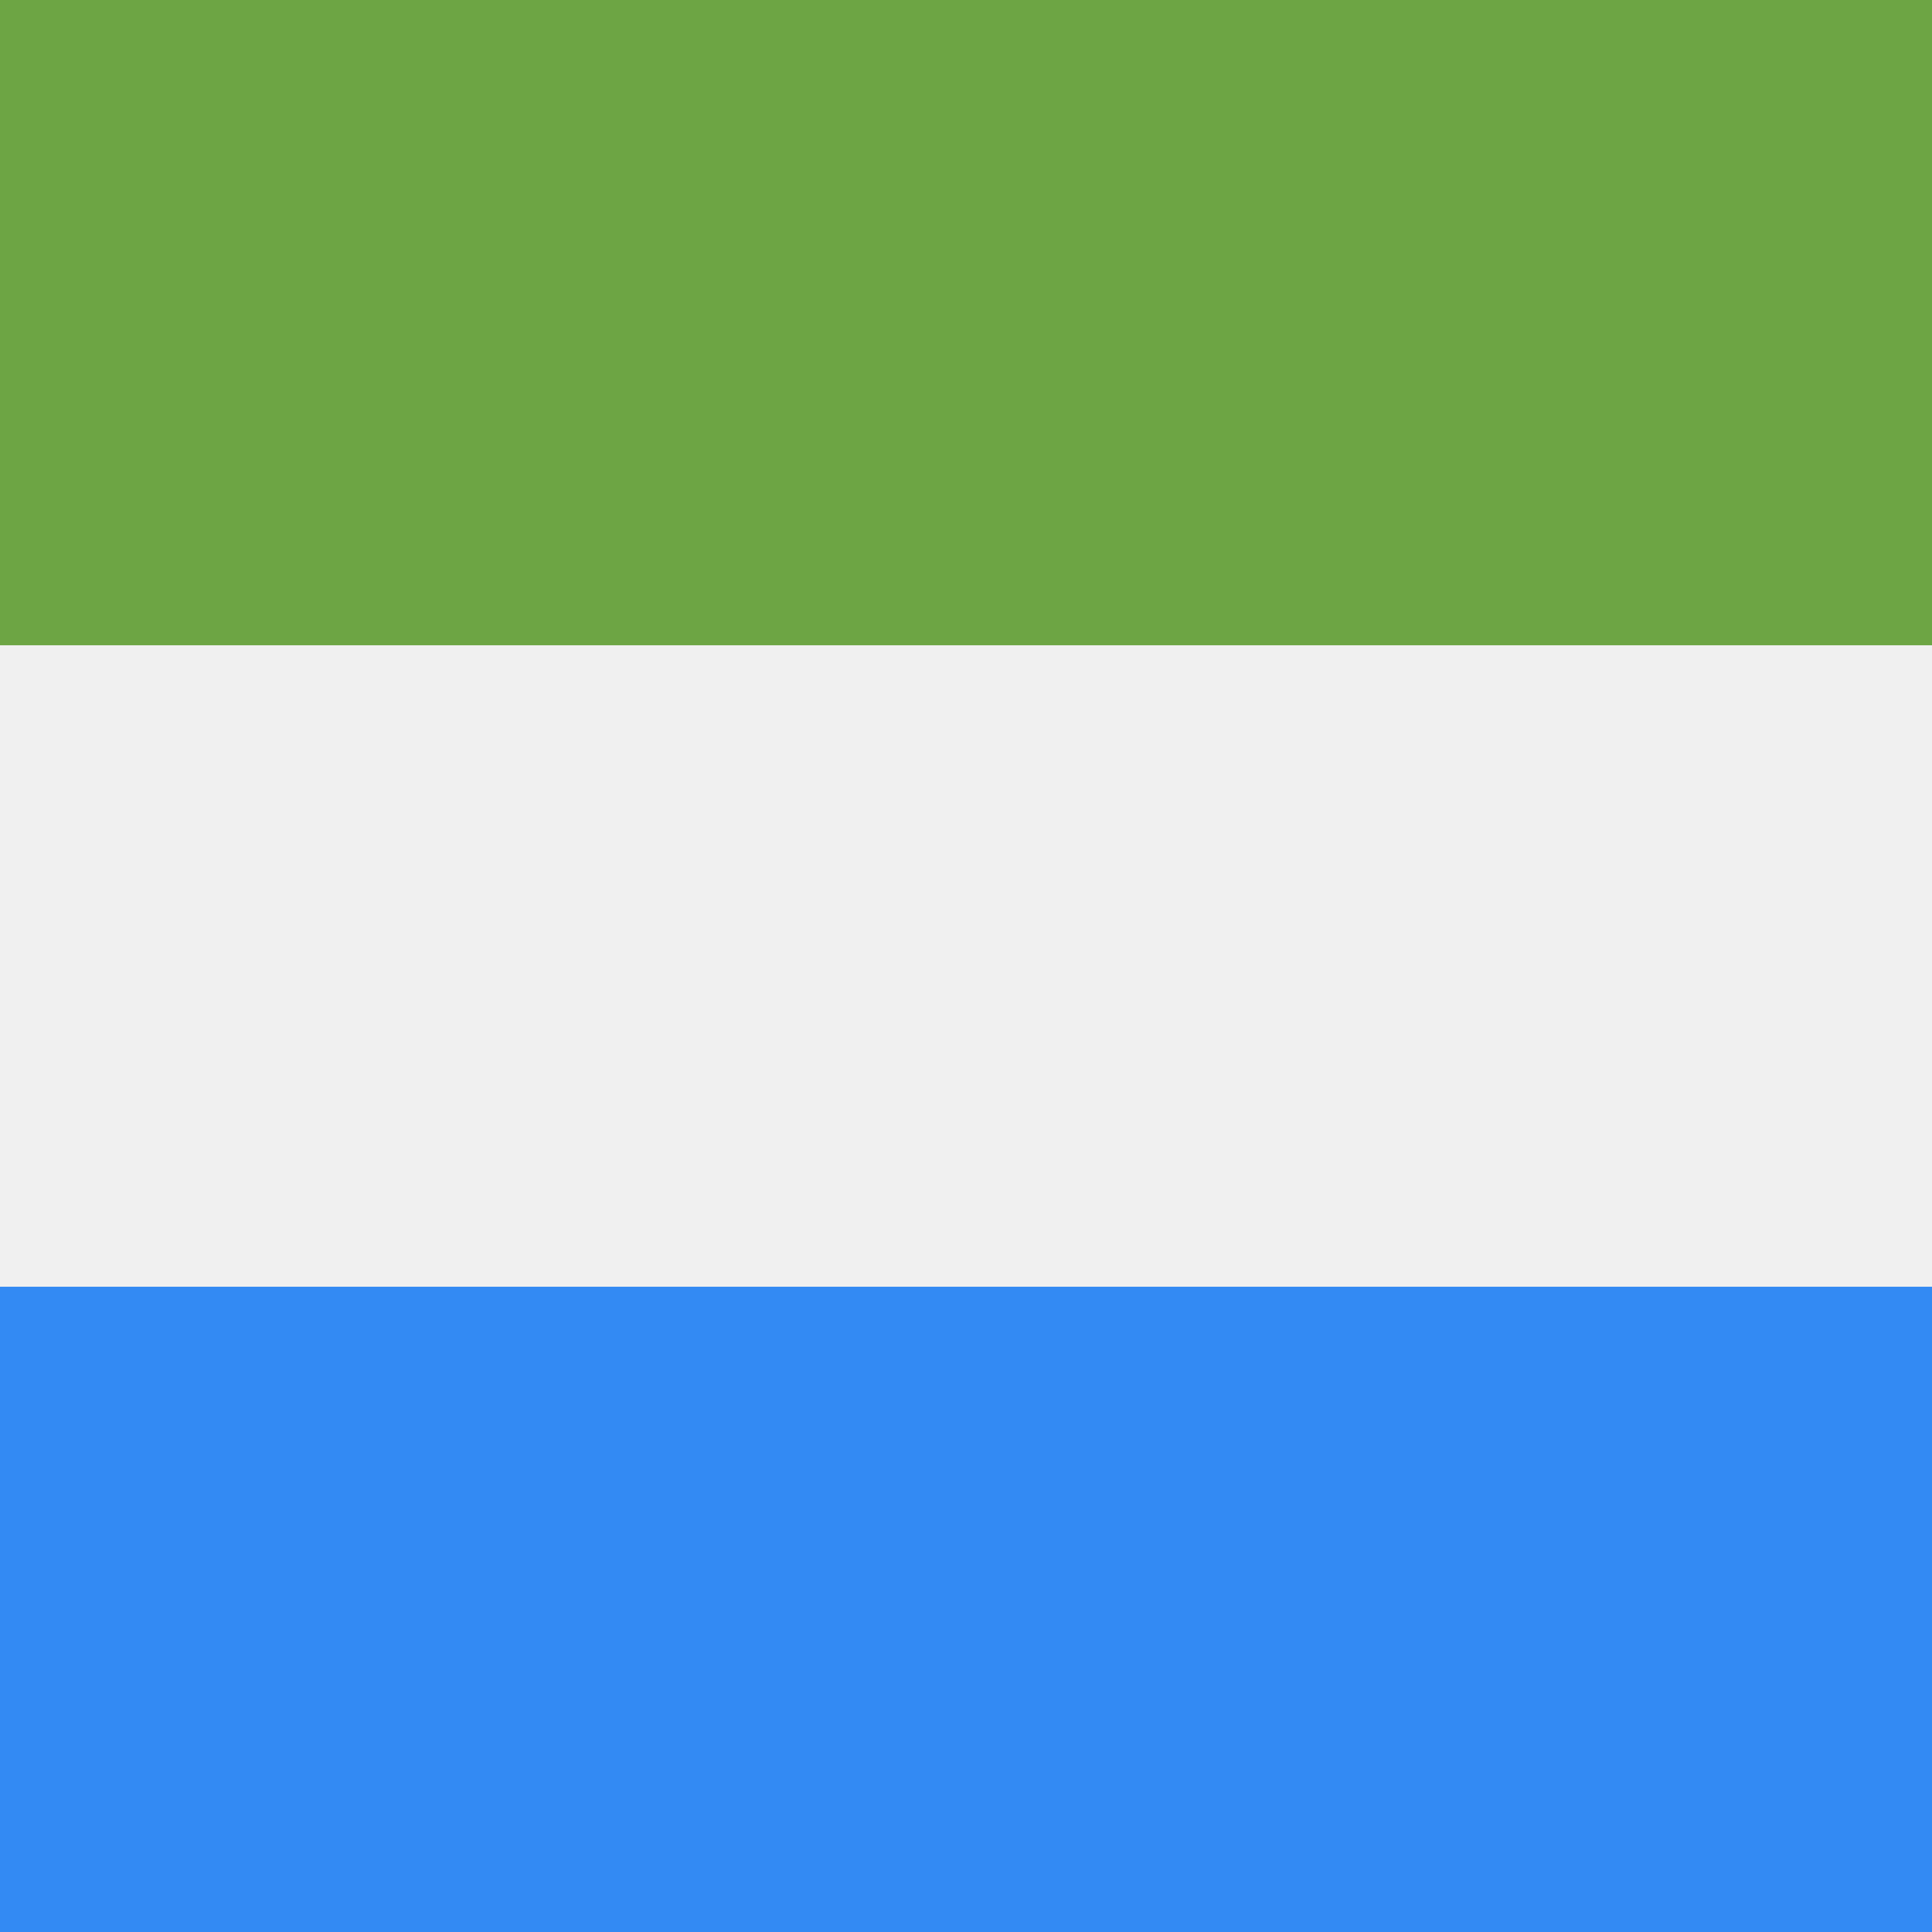 <svg xmlns="http://www.w3.org/2000/svg" viewBox="0 0 512 512">
  <path fill="#f0f0f0" d="M0 0h512v512H0z"/>
  <path fill="#6da544" d="M0 0h512v171H0z"/>
  <path fill="#338af3" d="M0 341h512v171H0z"/>
</svg>
